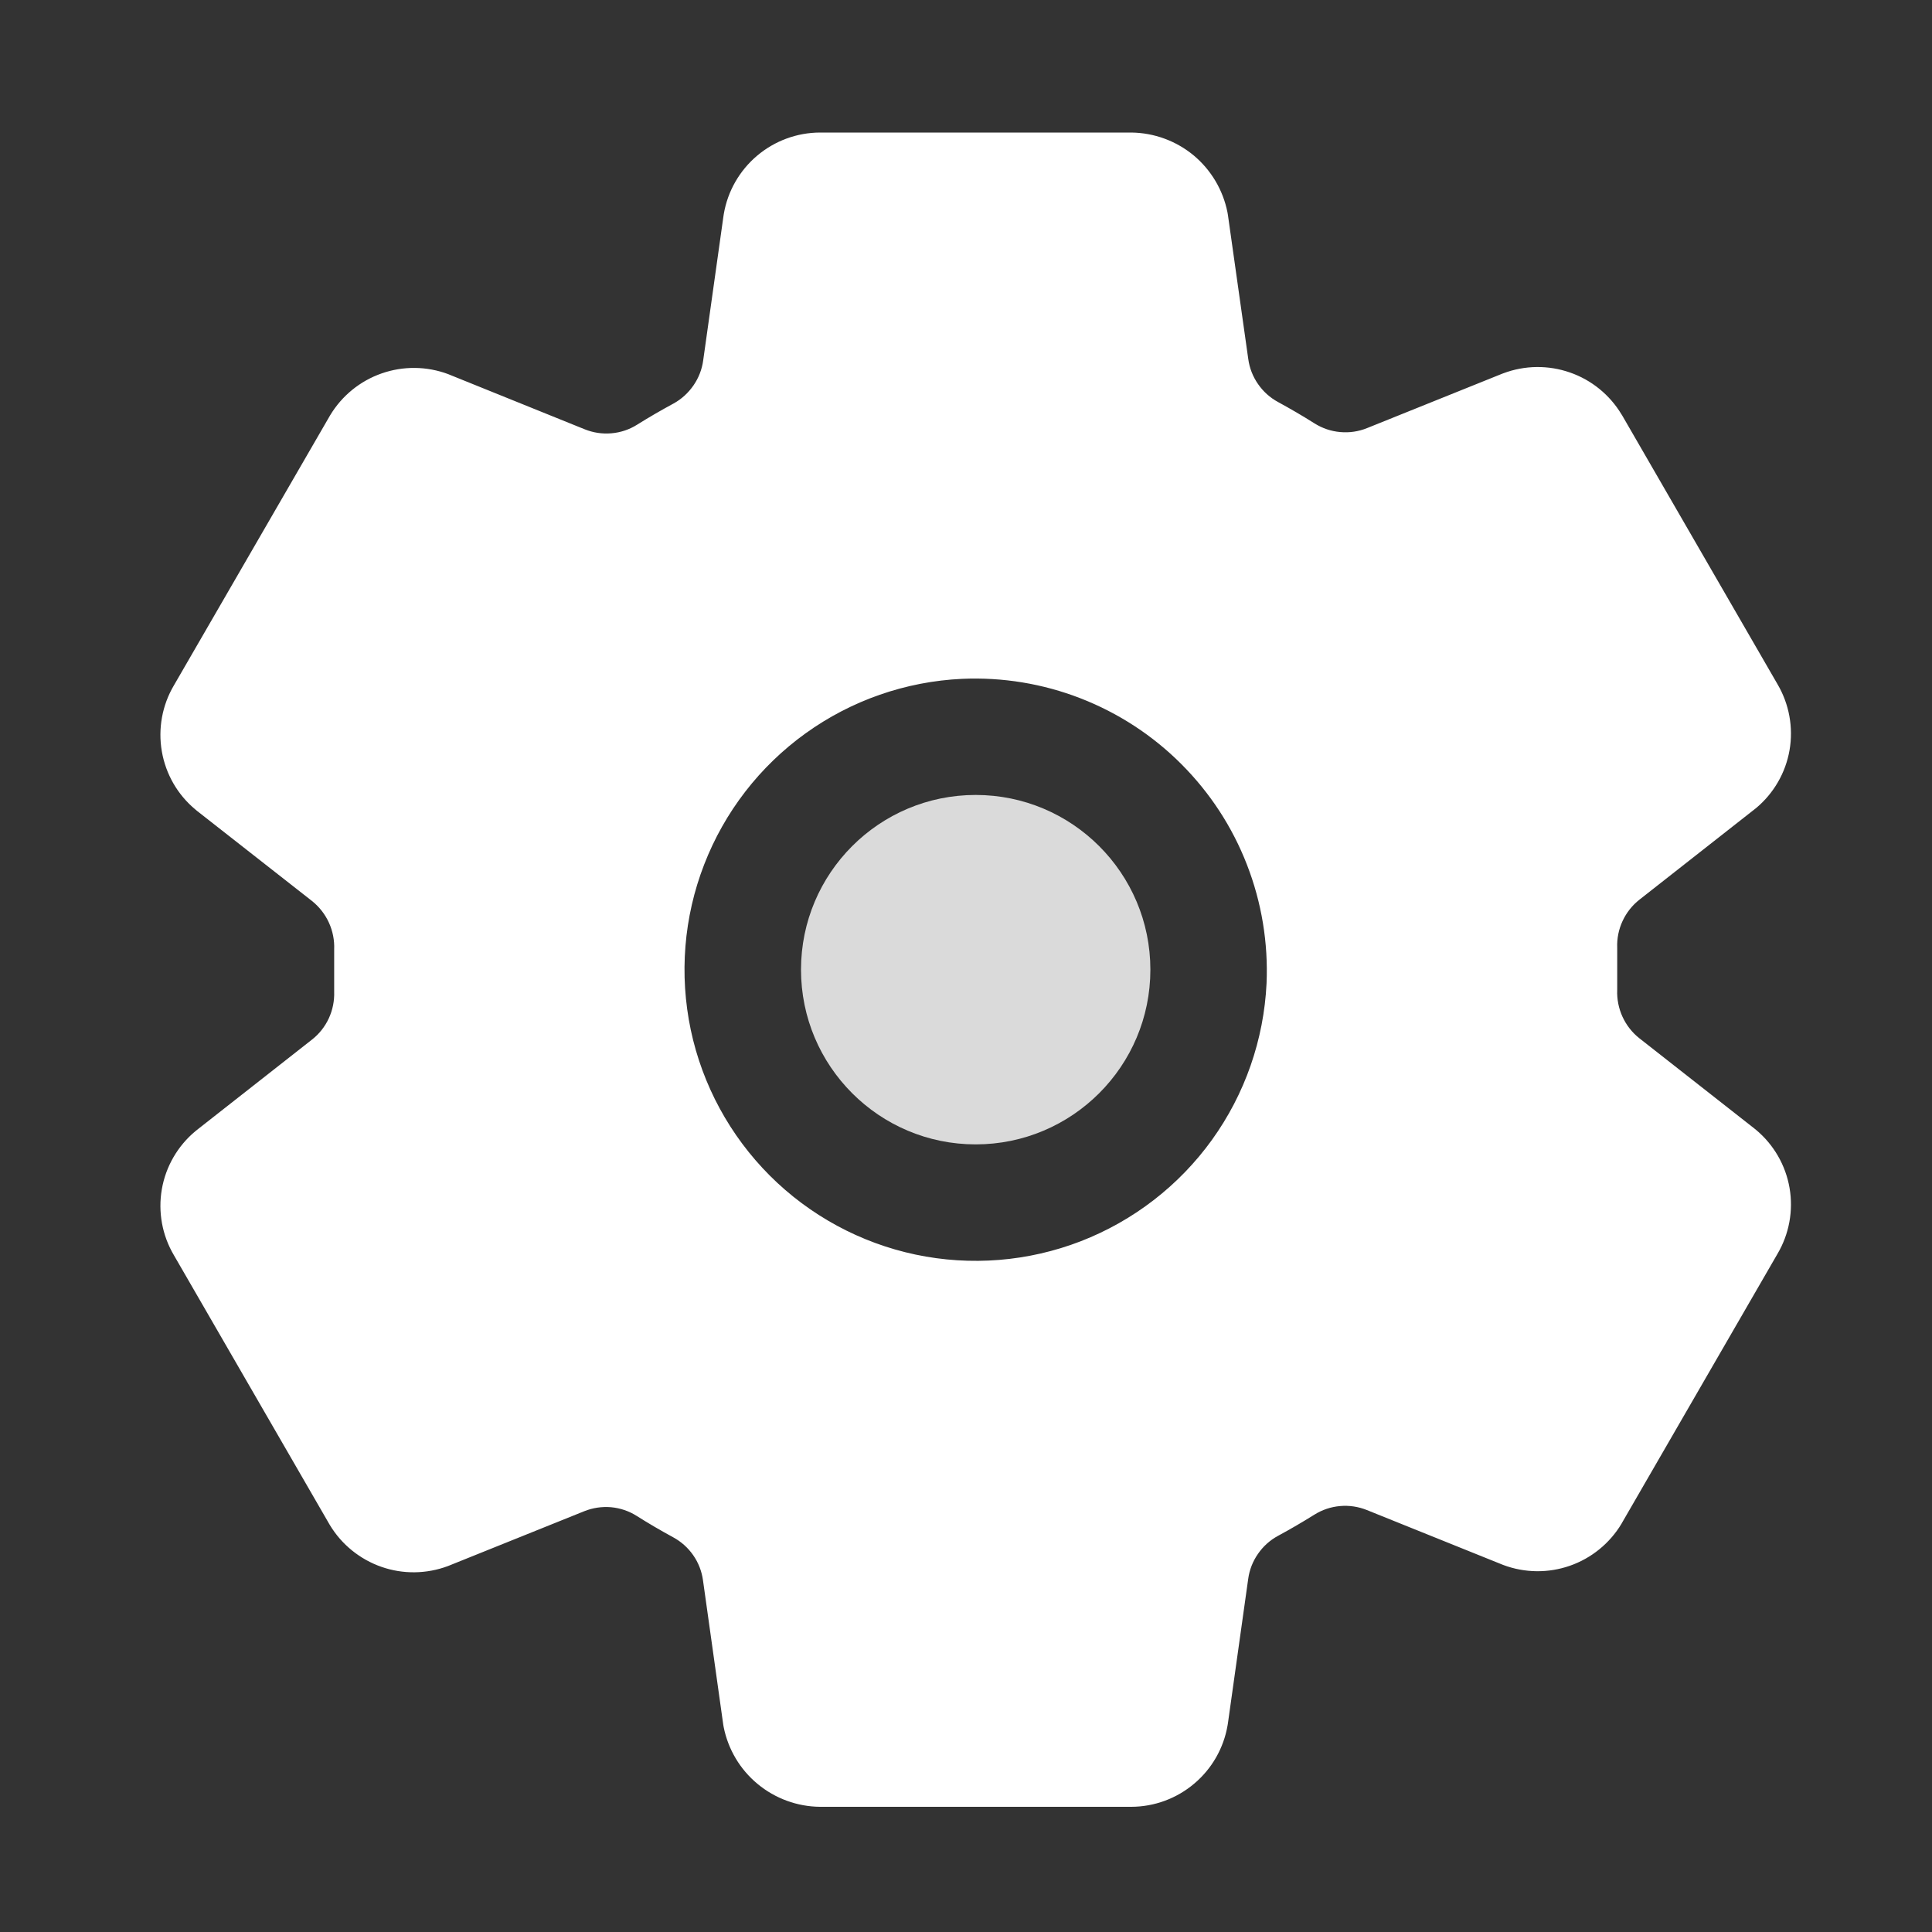 <svg width="30" height="30" viewBox="0 0 30 30" fill="none" xmlns="http://www.w3.org/2000/svg">
<rect x="0" y="0" width="30" height="30" fill="#333333" stroke="none"/>
<path d="M15.15 17.77C16.648 17.77 17.863 16.555 17.863 15.057C17.863 13.559 16.648 12.344 15.15 12.344C13.652 12.344 12.438 13.559 12.438 15.057C12.438 16.555 13.652 17.77 15.15 17.77Z" fill="#DADADA"/>
<path d="M27.267 17.544L27.24 17.522L25.457 16.123C25.344 16.034 25.254 15.919 25.194 15.788C25.134 15.657 25.106 15.514 25.112 15.37V14.717C25.106 14.574 25.135 14.431 25.195 14.302C25.255 14.172 25.345 14.058 25.457 13.97L27.24 12.57L27.267 12.549C27.542 12.32 27.727 12 27.788 11.648C27.849 11.295 27.782 10.932 27.601 10.624L25.187 6.447C25.184 6.443 25.181 6.439 25.179 6.435C24.996 6.131 24.713 5.9 24.378 5.784C24.043 5.667 23.677 5.671 23.345 5.796L23.326 5.803L21.229 6.647C21.096 6.701 20.953 6.722 20.811 6.709C20.669 6.697 20.532 6.65 20.411 6.574C20.226 6.457 20.037 6.347 19.846 6.243C19.722 6.176 19.615 6.08 19.535 5.964C19.454 5.848 19.402 5.715 19.383 5.575L19.067 3.338L19.06 3.297C18.991 2.95 18.805 2.638 18.534 2.412C18.262 2.187 17.92 2.062 17.567 2.058H12.734C12.375 2.059 12.029 2.187 11.756 2.418C11.482 2.65 11.299 2.97 11.239 3.323L11.234 3.355L10.919 5.597C10.9 5.737 10.848 5.87 10.768 5.985C10.688 6.101 10.583 6.197 10.46 6.265C10.268 6.369 10.079 6.478 9.894 6.594C9.774 6.67 9.637 6.716 9.495 6.728C9.353 6.741 9.211 6.719 9.079 6.666L6.98 5.818L6.961 5.81C6.628 5.685 6.262 5.681 5.927 5.798C5.591 5.915 5.308 6.146 5.125 6.451L5.118 6.463L2.7 10.643C2.518 10.951 2.452 11.315 2.513 11.668C2.574 12.021 2.758 12.341 3.034 12.57L3.06 12.592L4.844 13.99C4.957 14.08 5.047 14.195 5.107 14.326C5.167 14.457 5.195 14.6 5.189 14.744V15.397C5.194 15.54 5.166 15.682 5.106 15.812C5.046 15.942 4.956 16.056 4.843 16.144L3.06 17.544L3.034 17.565C2.759 17.794 2.574 18.114 2.513 18.466C2.452 18.819 2.518 19.182 2.7 19.49L5.114 23.667C5.117 23.671 5.119 23.675 5.121 23.679C5.304 23.983 5.588 24.213 5.923 24.33C6.258 24.447 6.623 24.442 6.955 24.318L6.975 24.31L9.07 23.467C9.203 23.413 9.346 23.392 9.488 23.404C9.63 23.417 9.767 23.463 9.888 23.54C10.073 23.657 10.262 23.767 10.453 23.871C10.577 23.938 10.684 24.034 10.764 24.149C10.845 24.265 10.897 24.399 10.916 24.539L11.23 26.776L11.237 26.817C11.306 27.164 11.492 27.477 11.765 27.702C12.038 27.928 12.38 28.053 12.734 28.056H17.567C17.925 28.055 18.272 27.927 18.545 27.695C18.819 27.464 19.002 27.143 19.062 26.79L19.067 26.759L19.382 24.517C19.401 24.377 19.453 24.244 19.534 24.128C19.614 24.012 19.72 23.916 19.844 23.849C20.037 23.745 20.226 23.634 20.409 23.52C20.53 23.444 20.667 23.398 20.808 23.386C20.95 23.373 21.093 23.395 21.225 23.448L23.323 24.293L23.343 24.301C23.676 24.426 24.042 24.43 24.377 24.313C24.712 24.196 24.996 23.965 25.179 23.66C25.181 23.656 25.183 23.651 25.186 23.647L27.6 19.471C27.782 19.163 27.849 18.799 27.788 18.446C27.727 18.093 27.542 17.773 27.267 17.544ZM19.667 15.269C19.625 16.145 19.331 16.989 18.819 17.7C18.307 18.411 17.599 18.957 16.782 19.274C15.965 19.59 15.073 19.662 14.216 19.481C13.359 19.3 12.572 18.873 11.953 18.254C11.334 17.634 10.907 16.848 10.726 15.991C10.546 15.133 10.617 14.242 10.934 13.425C11.25 12.608 11.797 11.9 12.508 11.388C13.219 10.876 14.063 10.582 14.938 10.541C15.567 10.513 16.194 10.616 16.78 10.844C17.366 11.072 17.899 11.419 18.343 11.864C18.788 12.309 19.136 12.841 19.363 13.428C19.591 14.014 19.694 14.641 19.667 15.269Z" fill="white"/>
</svg>

